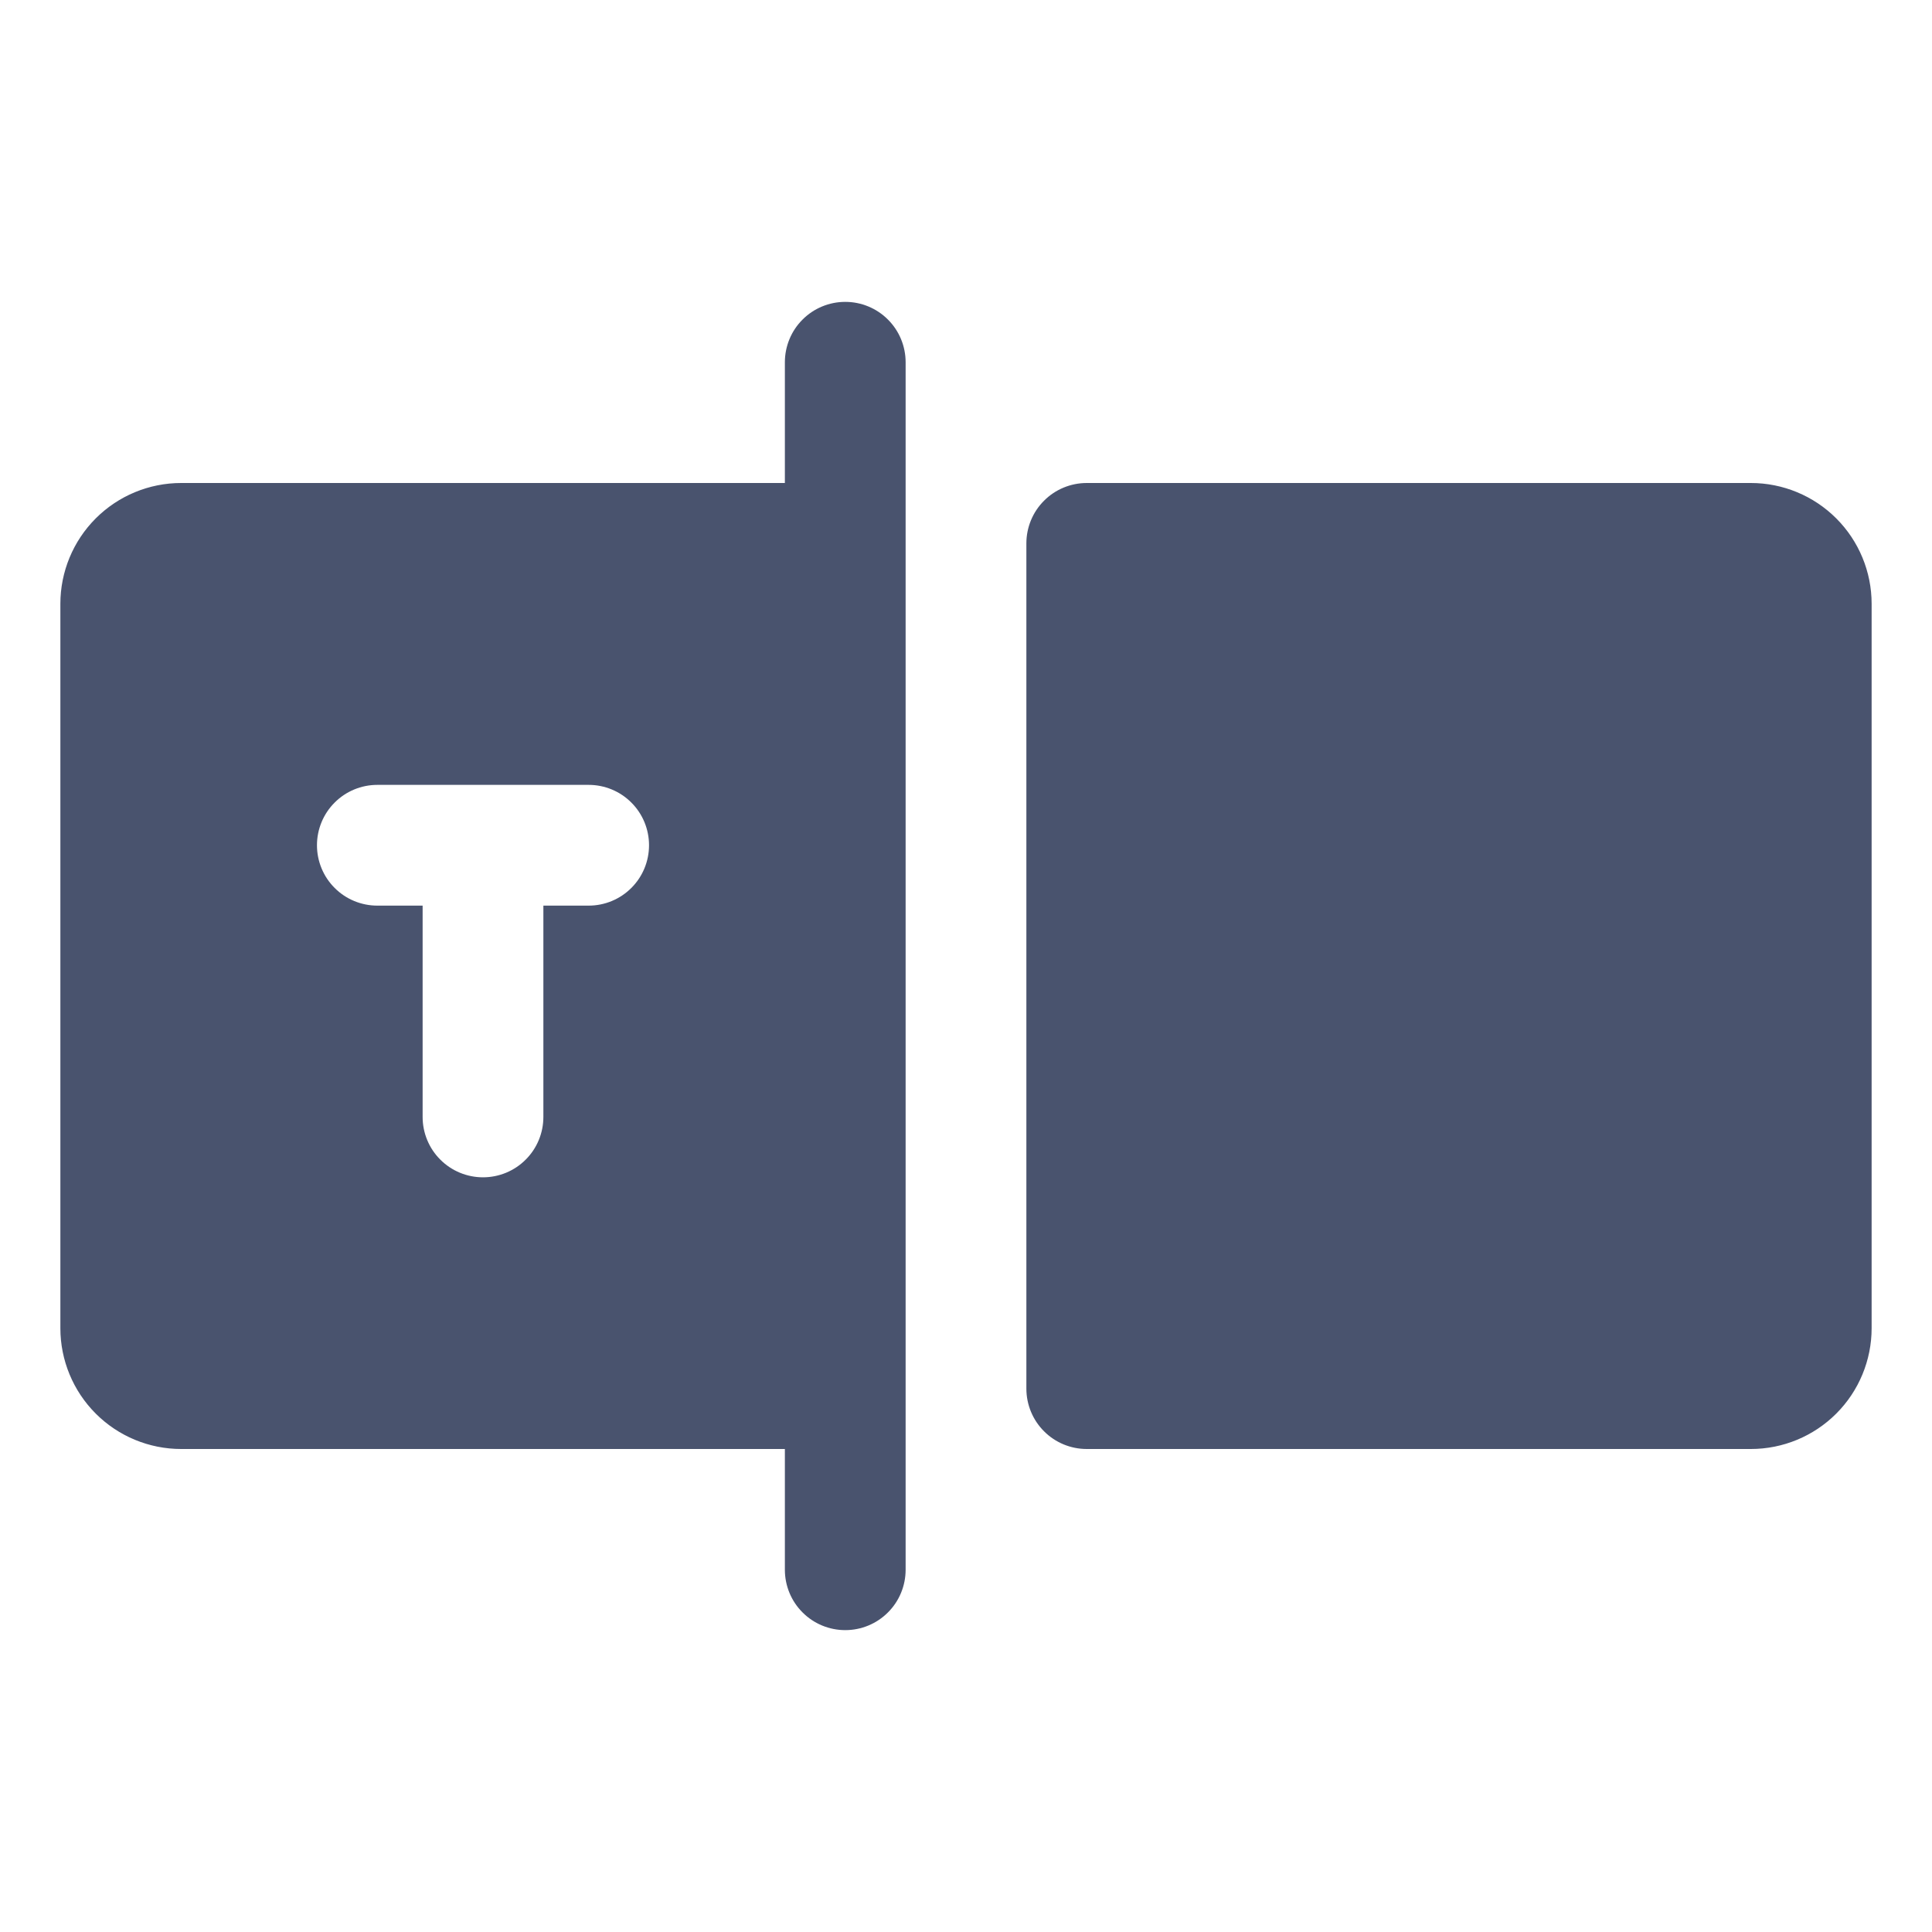<svg width="32" height="32" viewBox="0 0 32 32" fill="none" xmlns="http://www.w3.org/2000/svg">
<path d="M31 10V22C31 22.53 30.789 23.039 30.414 23.414C30.039 23.789 29.53 24 29 24H18C17.735 24 17.48 23.895 17.293 23.707C17.105 23.52 17 23.265 17 23V9C17 8.735 17.105 8.48 17.293 8.293C17.48 8.105 17.735 8 18 8H29C29.53 8 30.039 8.211 30.414 8.586C30.789 8.961 31 9.47 31 10ZM15 6V26C15 26.265 14.895 26.52 14.707 26.707C14.52 26.895 14.265 27 14 27C13.735 27 13.48 26.895 13.293 26.707C13.105 26.52 13 26.265 13 26V24H3C2.47 24 1.961 23.789 1.586 23.414C1.211 23.039 1 22.53 1 22V10C1 9.47 1.211 8.961 1.586 8.586C1.961 8.211 2.47 8 3 8H13V6C13 5.735 13.105 5.48 13.293 5.293C13.48 5.105 13.735 5 14 5C14.265 5 14.52 5.105 14.707 5.293C14.895 5.48 15 5.735 15 6ZM10.75 14C10.75 13.735 10.645 13.48 10.457 13.293C10.27 13.105 10.015 13 9.75 13H6.25C5.985 13 5.73 13.105 5.543 13.293C5.355 13.48 5.25 13.735 5.25 14C5.25 14.265 5.355 14.52 5.543 14.707C5.73 14.895 5.985 15 6.25 15H7V18.5C7 18.765 7.105 19.02 7.293 19.207C7.48 19.395 7.735 19.5 8 19.5C8.265 19.5 8.52 19.395 8.707 19.207C8.895 19.02 9 18.765 9 18.5V15H9.75C10.015 15 10.27 14.895 10.457 14.707C10.645 14.52 10.75 14.265 10.75 14Z" fill="#49536E"/>
</svg>

